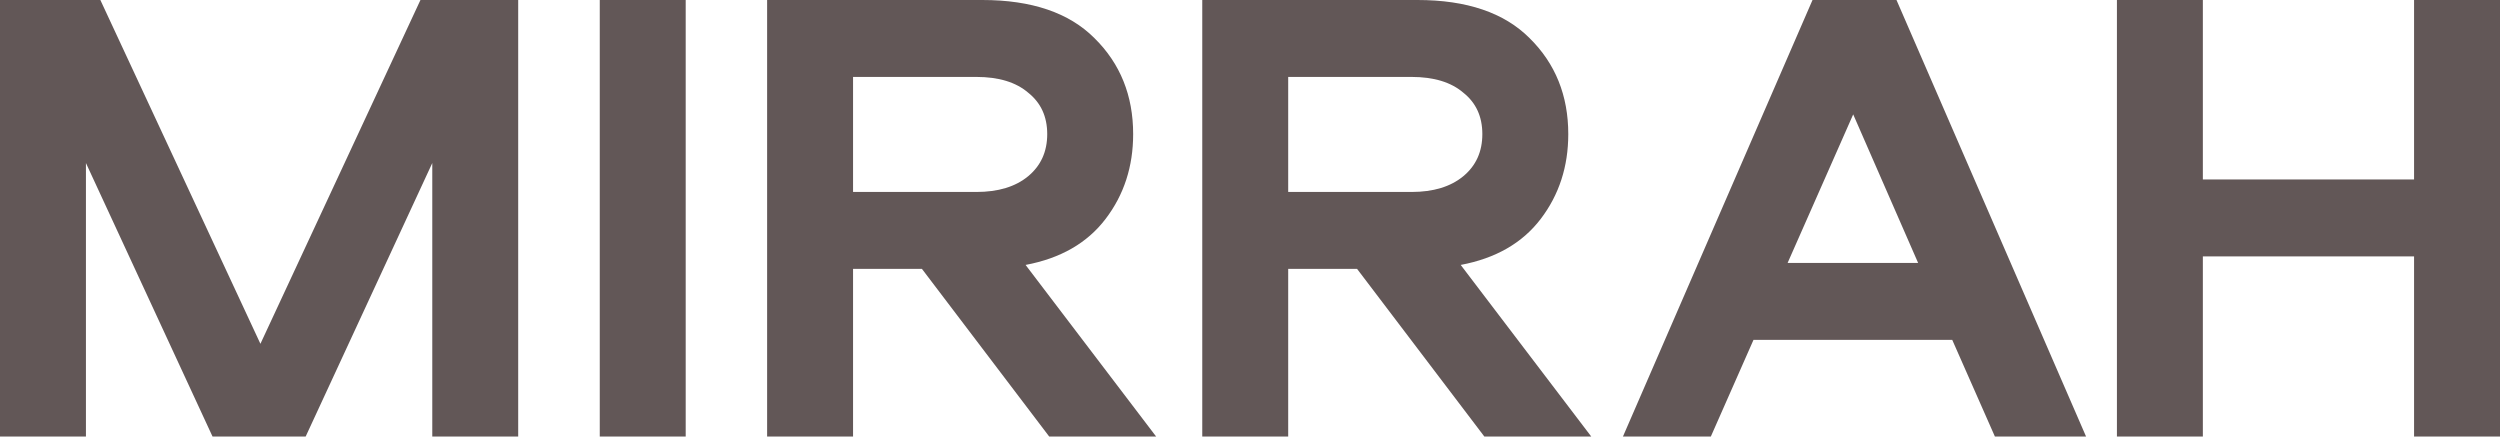 <svg width="126" height="22" viewBox="0 0 126 22" fill="none" xmlns="http://www.w3.org/2000/svg">
<path d="M5.058 0L13.125 17.328L21.191 0H26.117V22H21.787V8.217L15.406 22H10.711L4.331 8.217V22H0V0H5.058Z" fill="#625757"/>
<path d="M34.559 0V22H30.228V0H34.559Z" fill="#625757"/>
<path d="M57.111 6.759C57.111 8.394 56.648 9.818 55.722 11.033C54.797 12.248 53.452 13.021 51.689 13.352L58.268 22H52.879L46.465 13.551H42.994V22H38.663V0H49.507C51.997 0 53.882 0.641 55.16 1.922C56.461 3.203 57.111 4.815 57.111 6.759ZM42.994 3.877V9.675H49.209C50.311 9.675 51.182 9.41 51.821 8.88C52.46 8.349 52.78 7.643 52.78 6.759C52.78 5.875 52.46 5.18 51.821 4.672C51.204 4.142 50.333 3.877 49.209 3.877H42.994Z" fill="#625757"/>
<path d="M79.041 6.759C79.041 8.394 78.578 9.818 77.653 11.033C76.727 12.248 75.383 13.021 73.619 13.352L80.198 22H74.81L68.396 13.551H64.925V22H60.594V0H71.438C73.928 0 75.812 0.641 77.091 1.922C78.391 3.203 79.041 4.815 79.041 6.759ZM64.925 3.877V9.675H71.14C72.242 9.675 73.112 9.41 73.752 8.88C74.391 8.349 74.71 7.643 74.71 6.759C74.71 5.875 74.391 5.18 73.752 4.672C73.135 4.142 72.264 3.877 71.14 3.877H64.925Z" fill="#625757"/>
<path d="M95.583 0L105.137 22H100.542L98.393 17.13H88.376L86.227 22H81.797L91.351 0H95.583ZM93.401 5.765L90.095 13.253H96.674L93.401 5.765Z" fill="#625757"/>
<path d="M126 22H121.669V12.922H111.024V22H106.693V0H111.024V9.045H121.669V0H126V22Z" fill="#625757"/>
</svg>
